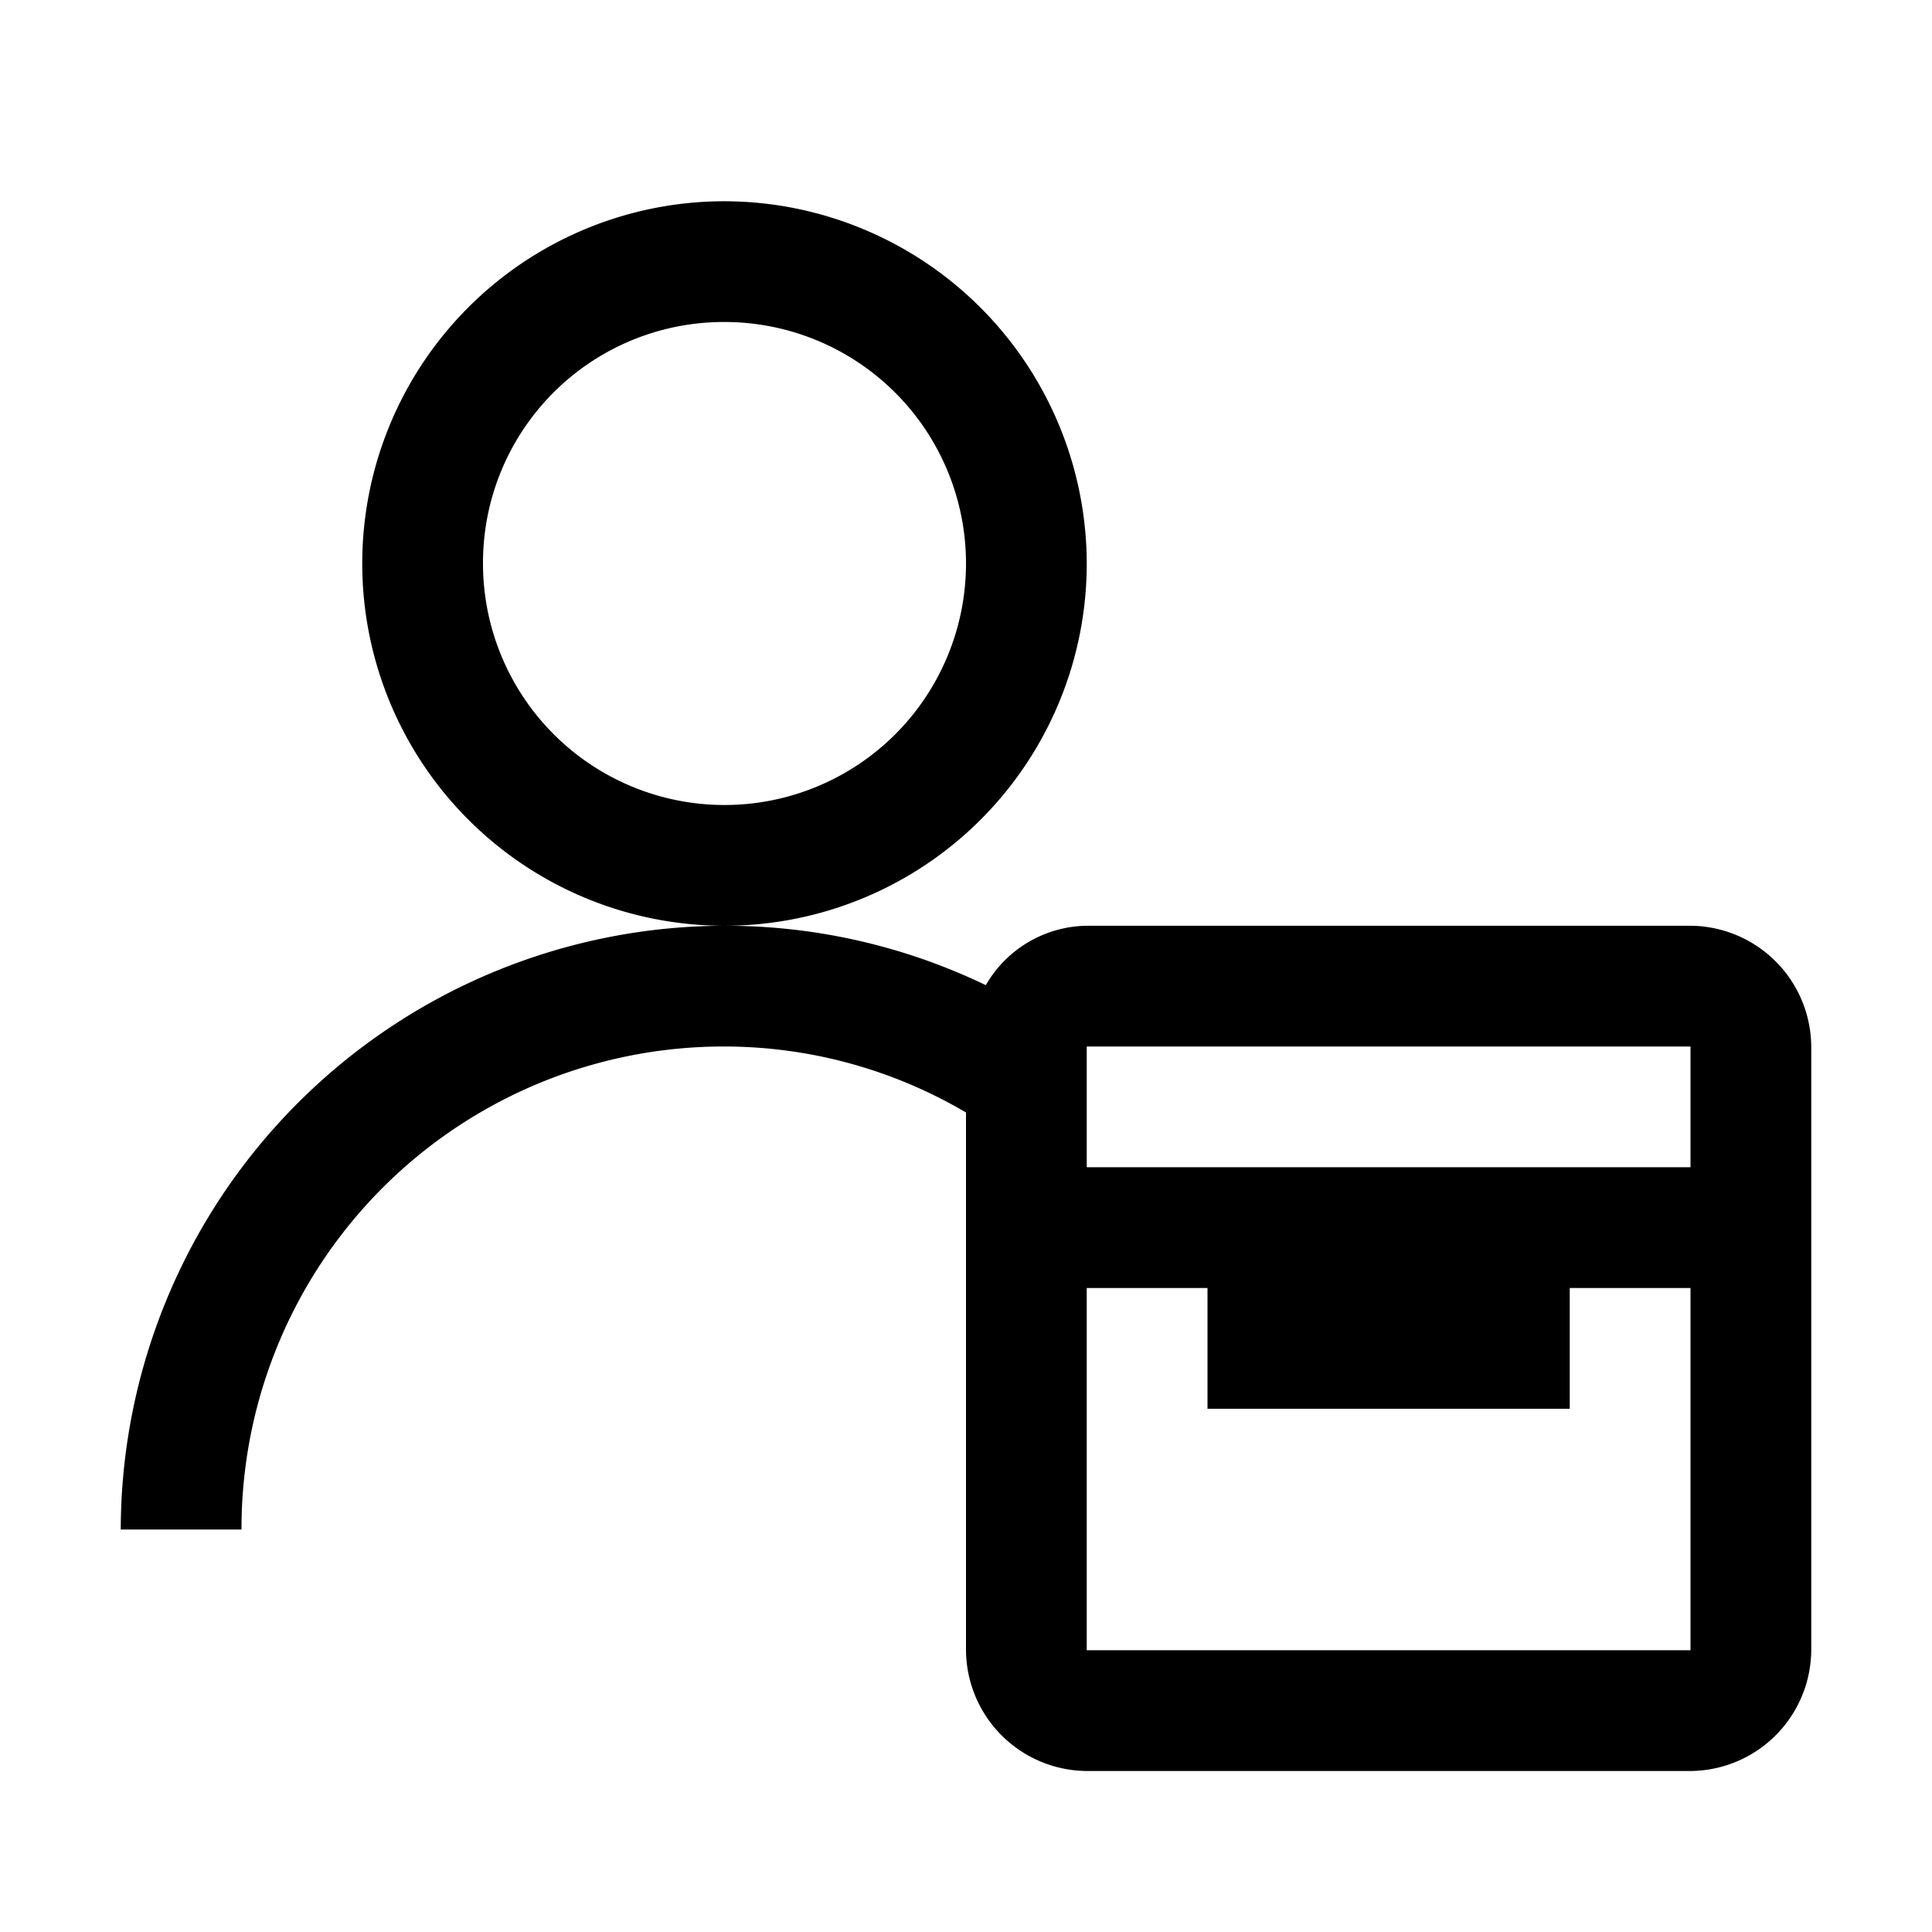 <svg id="data_image_svg_xml_6_" data-name="data_image_svg+xml;… (6)" xmlns="http://www.w3.org/2000/svg" width="24" height="24" viewBox="0 0 24 24">
  <path id="Path_1394" data-name="Path 1394" d="M0,24V0H24V24Z" fill="none"/>
  <g id="Group_8593" data-name="Group 8593" transform="translate(1.5 2.5)">
    <path id="Path_1395" data-name="Path 1395" d="M18.25,10.75a4.5,4.5,0,1,0,4.5,4.5A4.509,4.509,0,0,0,18.25,10.75Zm0,9a7.514,7.514,0,0,0-7.5,7.5h1.5a5.989,5.989,0,0,1,6-6,5.917,5.917,0,0,1,3,.82v6.68a1.511,1.511,0,0,0,1.5,1.5h7.5a1.511,1.511,0,0,0,1.5-1.5v-7.5a1.511,1.511,0,0,0-1.5-1.5h-7.5a1.471,1.471,0,0,0-1.254.738,7.454,7.454,0,0,0-3.246-.738Zm0-7.5a3,3,0,1,1-3,3A2.991,2.991,0,0,1,18.25,12.25Zm4.5,9h7.5v1.5h-7.5Zm0,3h1.5v1.5h4.5v-1.5h1.5v4.5h-7.5Z" transform="translate(-10.75 -10.75)"/>
  </g>
</svg>
